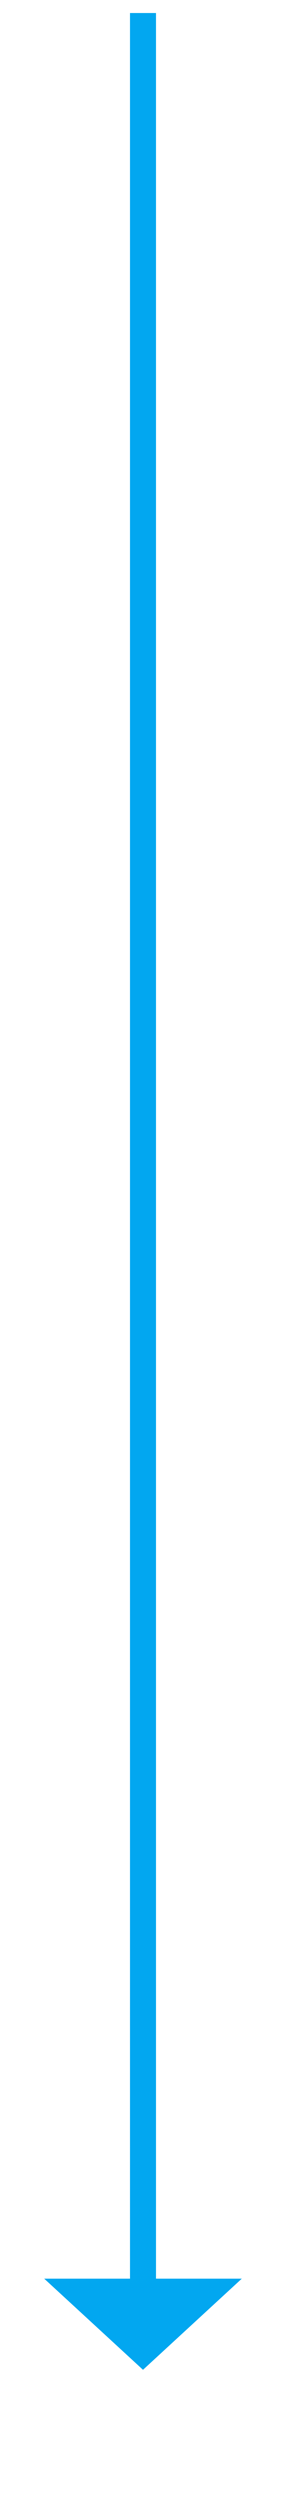 ﻿<?xml version="1.0" encoding="utf-8"?>
<svg version="1.1" xmlns:xlink="http://www.w3.org/1999/xlink" width="22px" height="192px" xmlns="http://www.w3.org/2000/svg">
  <g transform="matrix(1 0 0 1 -504 -363 )">
    <path d="M 507.4 538  L 515 545  L 522.6 538  L 507.4 538  Z " fill-rule="nonzero" fill="#02a7f0" stroke="none" />
    <path d="M 515 364  L 515 539  " stroke-width="2" stroke="#02a7f0" fill="none" />
  </g>
</svg>